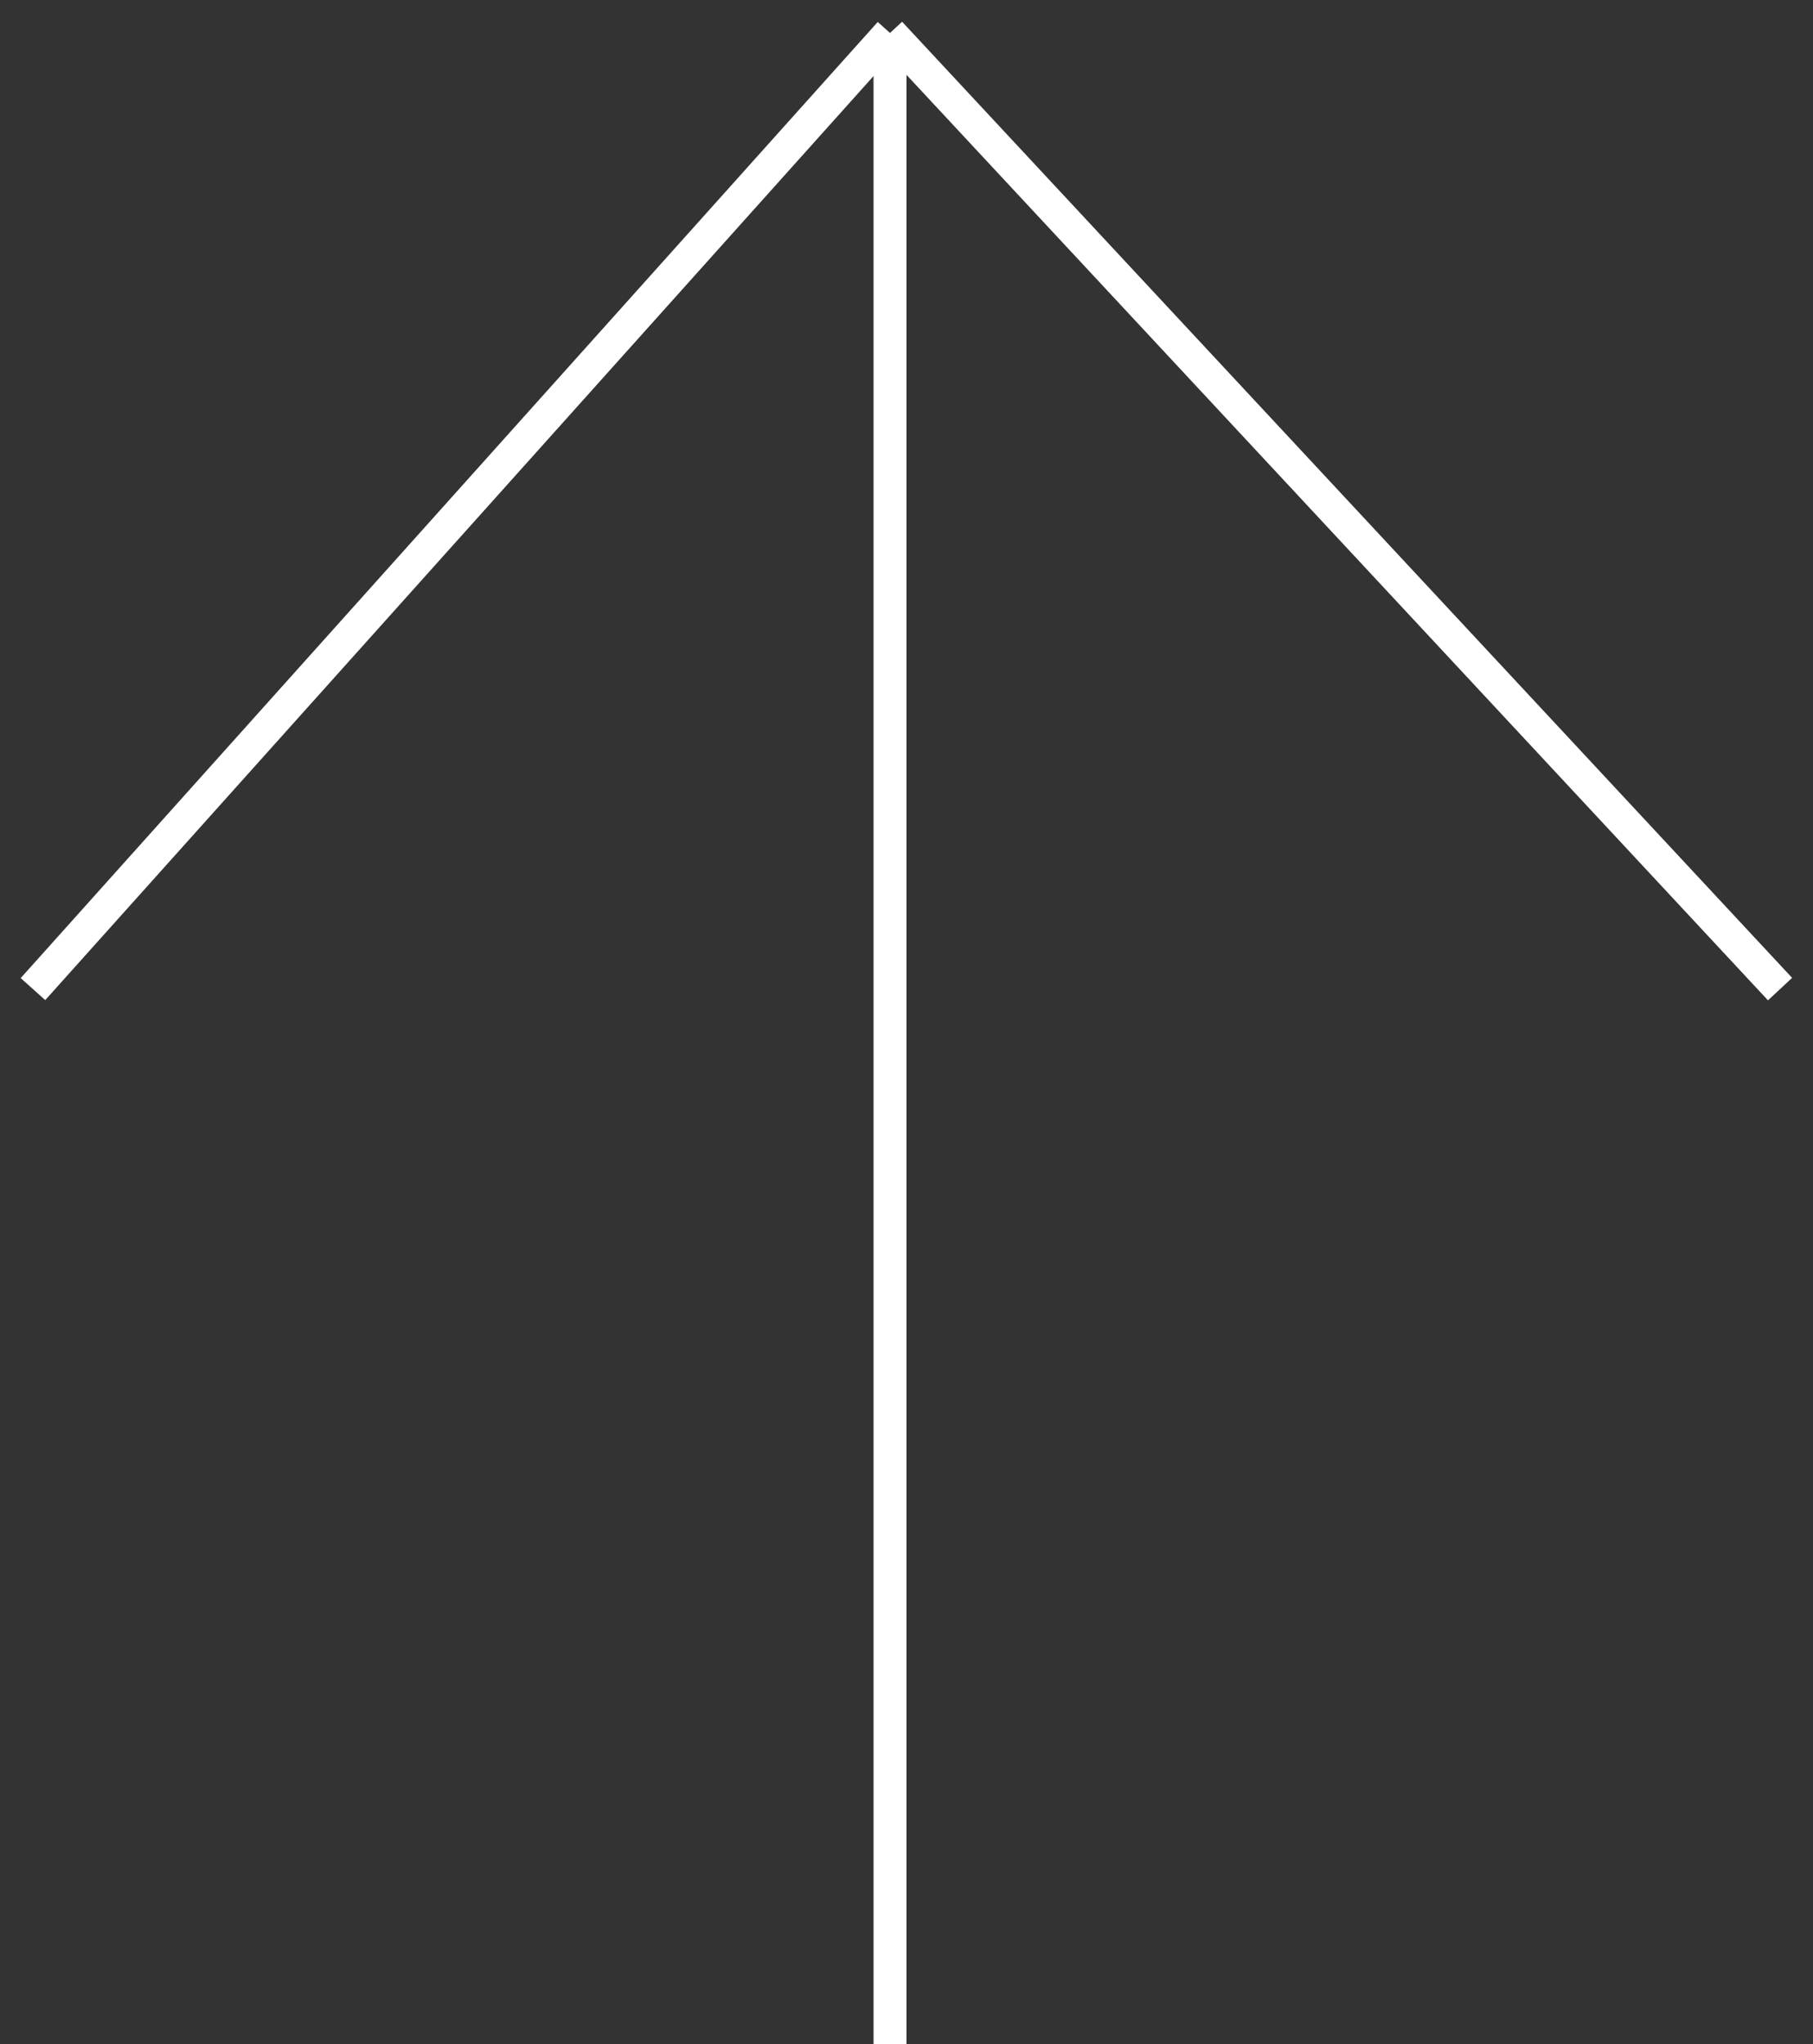 <svg width="55" height="62" viewBox="0 0 55 62" fill="none" xmlns="http://www.w3.org/2000/svg">
<rect x="0" y="0" width="55" height="62" fill="#333333" stroke="none"/>
<path d="M27 62L27 1M27 1L54 30M27 1L1 30" stroke="white"/>
</svg>
